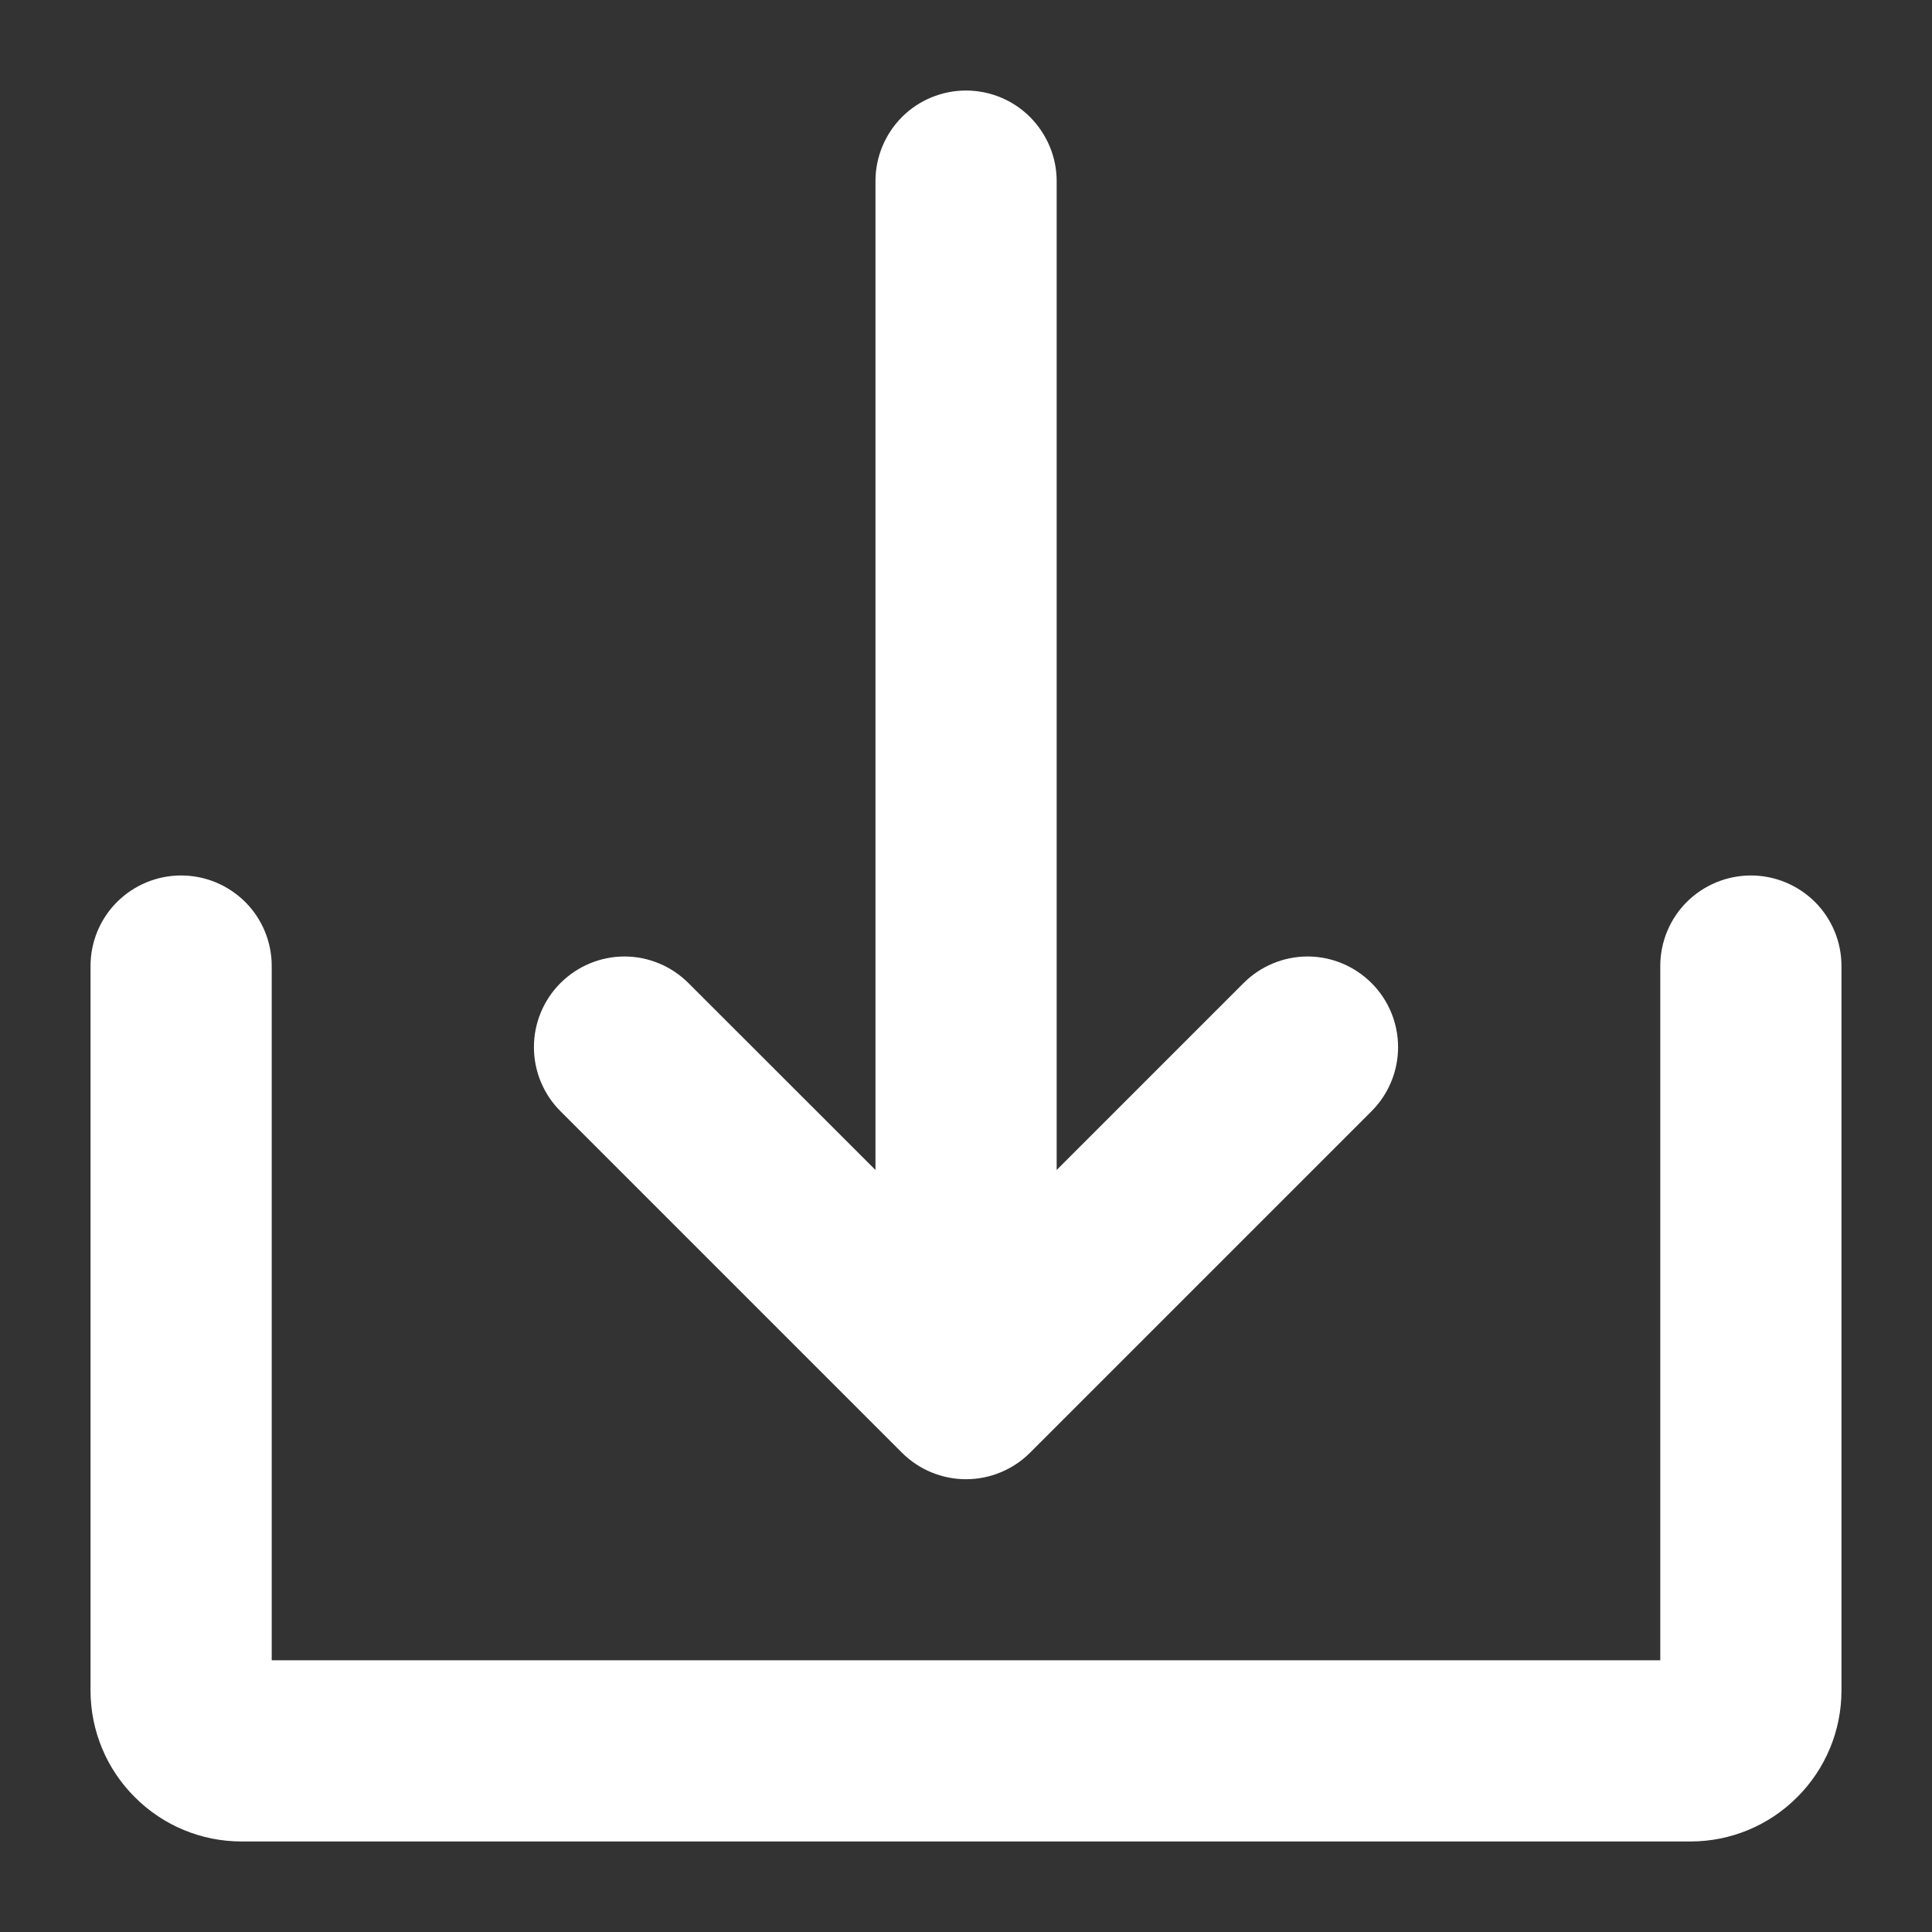 <svg width="14" height="14" viewBox="0 0 14 14" fill="none" xmlns="http://www.w3.org/2000/svg">
  <rect x="0" y="0" width="14" height="14" fill="#333333" stroke="none"/>
  <g clip-path="url(#clip0_61_1315)">
    <path d="M6.536 10.527C6.597 10.588 6.669 10.636 6.749 10.669C6.829 10.702 6.914 10.719 7 10.719C7.086 10.719 7.172 10.702 7.251 10.669C7.331 10.636 7.403 10.588 7.464 10.527L9.939 8.052C10.062 7.929 10.131 7.762 10.131 7.588C10.131 7.414 10.062 7.247 9.939 7.124C9.816 7.001 9.649 6.931 9.475 6.931C9.301 6.931 9.134 7.001 9.011 7.124L7.657 8.478V1.312C7.657 1.138 7.587 0.972 7.464 0.848C7.341 0.725 7.174 0.656 7 0.656C6.826 0.656 6.659 0.725 6.536 0.848C6.413 0.972 6.344 1.138 6.344 1.312V8.478L4.989 7.124C4.866 7.001 4.699 6.931 4.525 6.931C4.351 6.931 4.184 7.001 4.061 7.124C3.938 7.247 3.869 7.414 3.869 7.588C3.869 7.762 3.938 7.929 4.061 8.052L6.536 10.527Z" fill="white"/>
    <path d="M12.688 6.344C12.514 6.344 12.347 6.413 12.223 6.536C12.1 6.659 12.031 6.826 12.031 7V12.031H1.969V7C1.969 6.826 1.9 6.659 1.777 6.536C1.653 6.413 1.487 6.344 1.312 6.344C1.138 6.344 0.972 6.413 0.848 6.536C0.725 6.659 0.656 6.826 0.656 7V12.25C0.656 12.54 0.771 12.818 0.977 13.023C1.182 13.229 1.46 13.344 1.75 13.344H12.25C12.54 13.344 12.818 13.229 13.023 13.023C13.229 12.818 13.344 12.54 13.344 12.25V7C13.344 6.826 13.275 6.659 13.152 6.536C13.028 6.413 12.861 6.344 12.688 6.344Z" fill="white"/>
  </g>
  <defs>
    <clipPath id="clip0_61_1315">
      <rect width="14" height="14" fill="white"/>
    </clipPath>
  </defs>
</svg>

